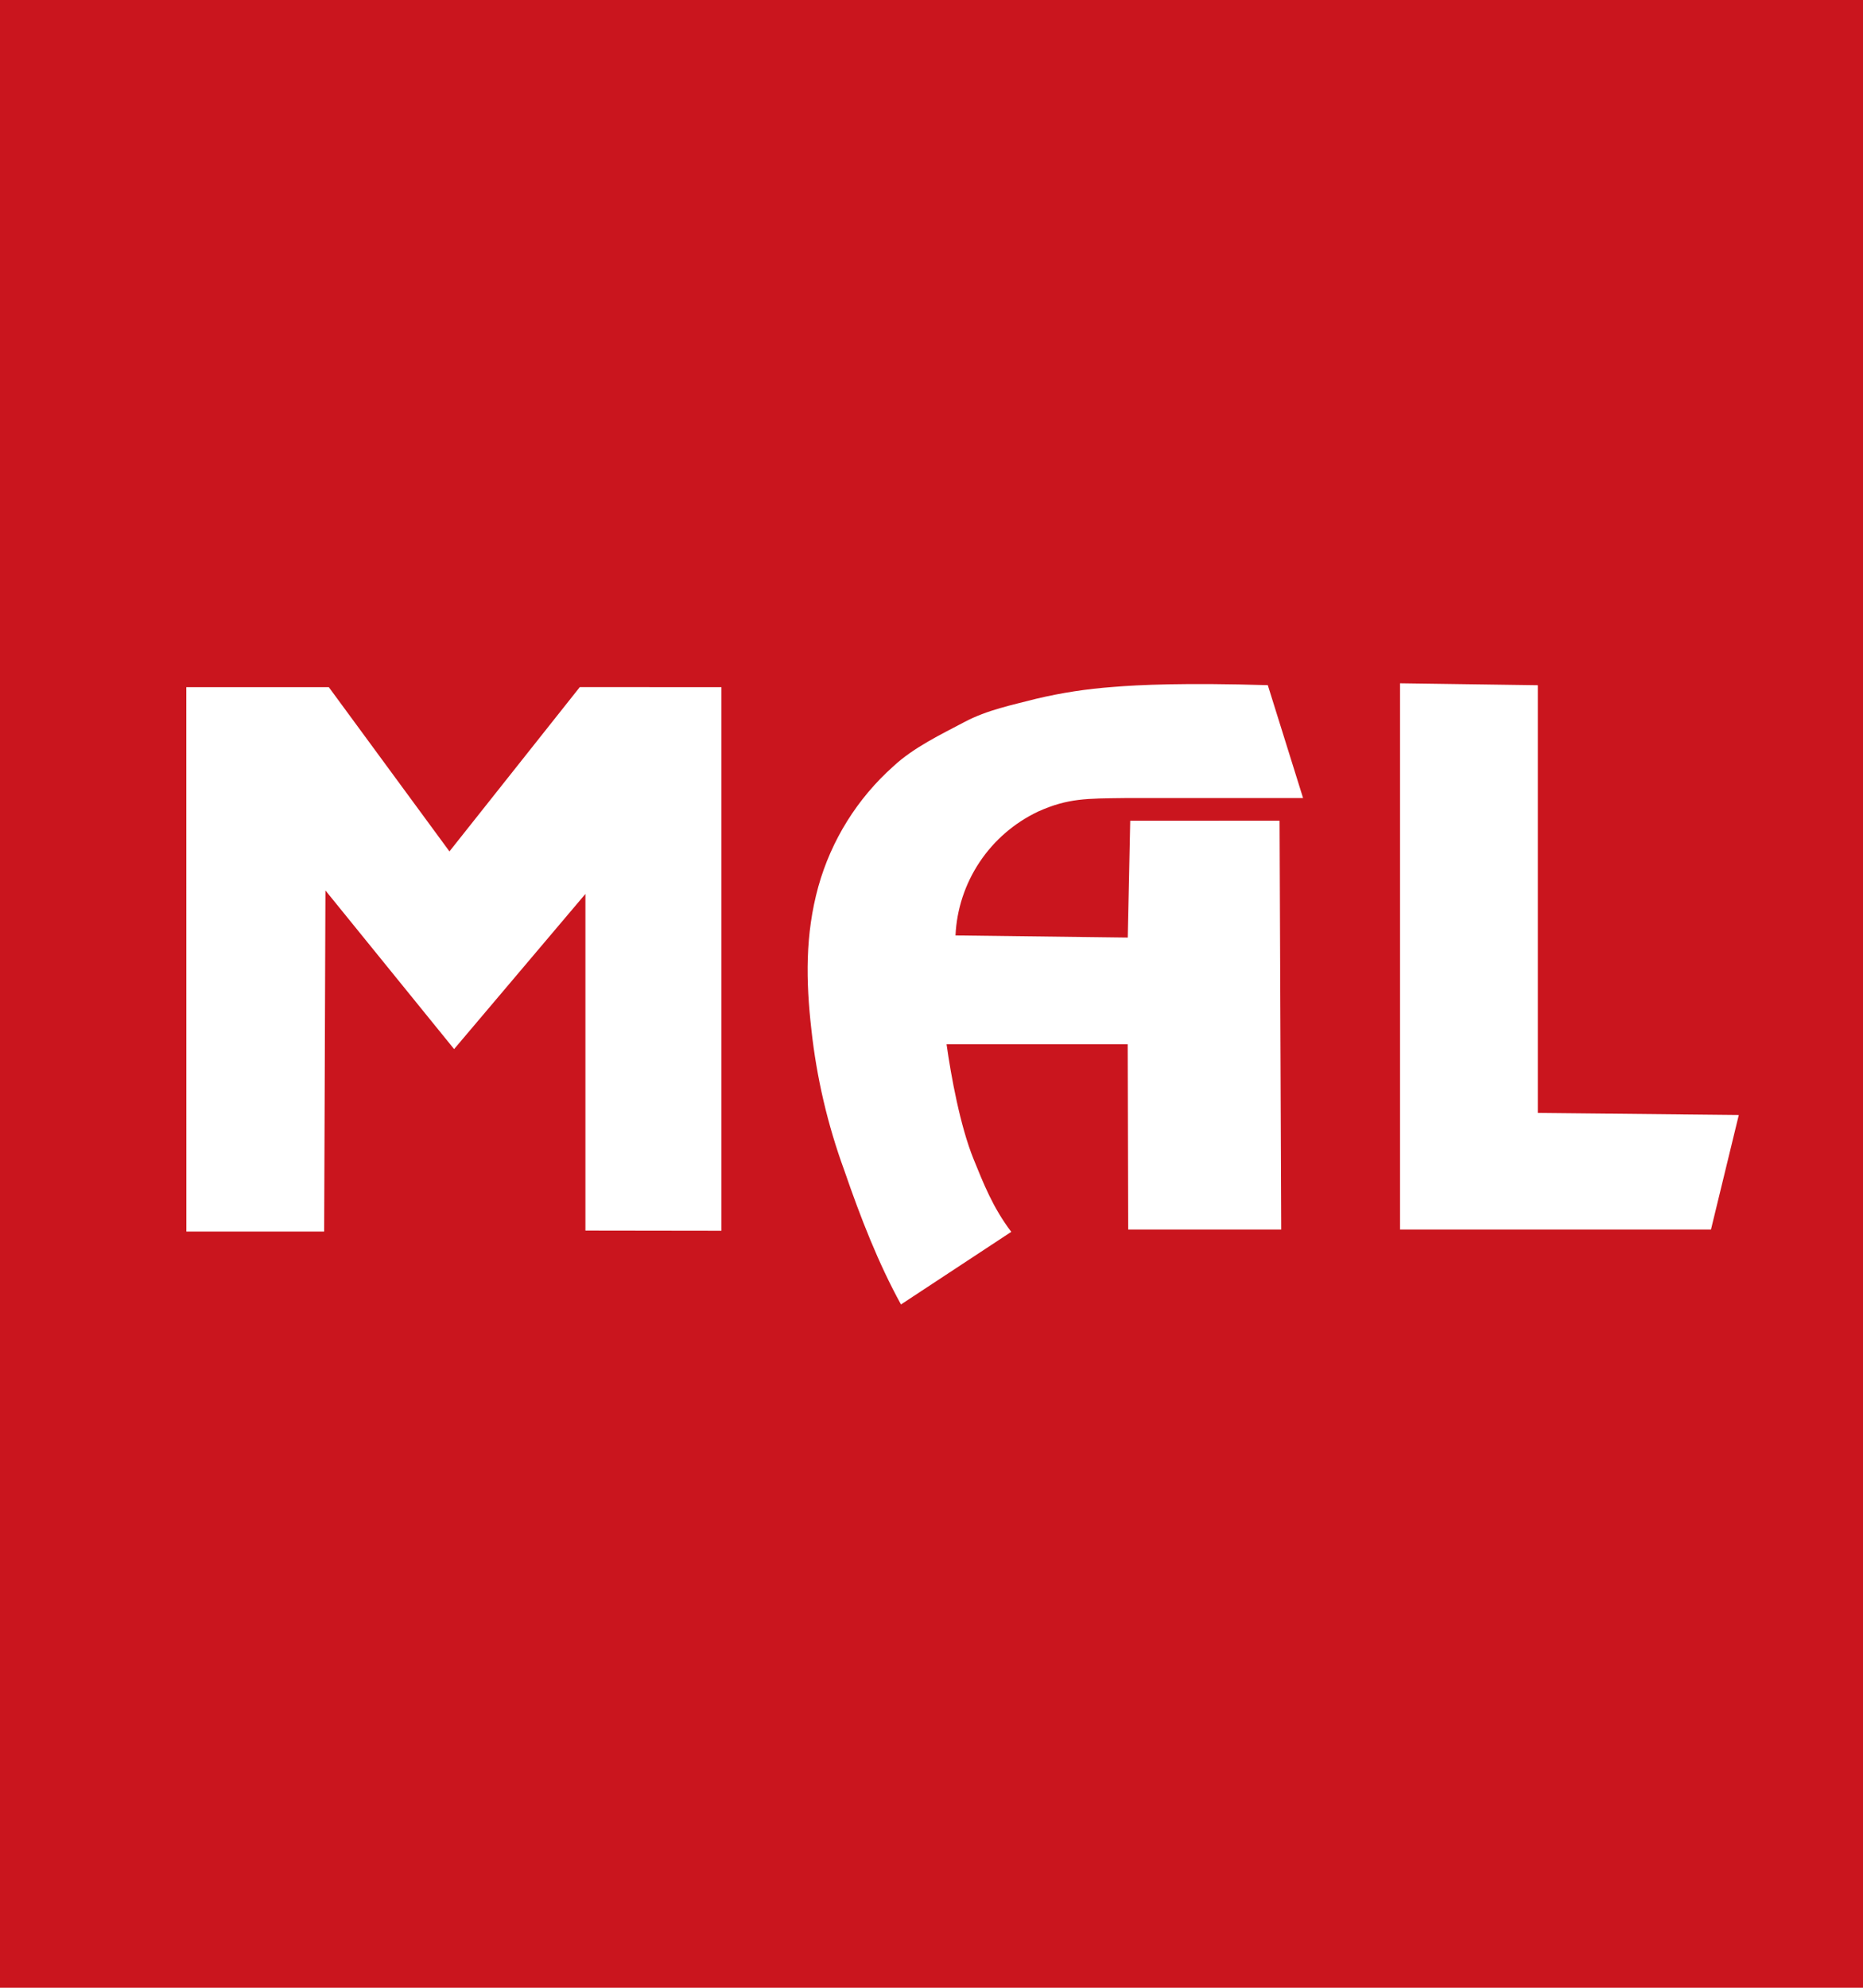 <svg width="60" height="64" viewBox="0 0 60 64" fill="none" xmlns="http://www.w3.org/2000/svg">
<rect width="60" height="64" fill="#CA151E"/>
<path d="M23.235 22.125V39.627L18.854 39.621V28.782L14.625 33.778L10.481 28.67L10.44 39.652H6.002L6 22.125H10.59L14.475 27.413L18.673 22.123L23.235 22.125ZM41.21 26.424L41.263 39.587H36.335L36.319 33.622H30.485C30.631 34.659 30.923 36.252 31.354 37.318C31.677 38.11 31.975 38.879 32.569 39.662L29.017 42C28.29 40.678 27.721 39.222 27.188 37.674C26.654 36.212 26.299 34.692 26.131 33.146C25.954 31.587 25.929 30.089 26.354 28.55C26.771 27.053 27.611 25.707 28.773 24.672C29.425 24.063 30.333 23.633 31.065 23.245C31.796 22.856 32.612 22.696 33.371 22.499C34.186 22.305 35.016 22.178 35.852 22.118C36.681 22.048 38.158 21.981 40.831 22.06L41.967 25.695H36.229C34.994 25.711 34.4 25.697 33.435 26.129C32.671 26.491 32.019 27.053 31.55 27.756C31.081 28.458 30.812 29.275 30.773 30.118L36.321 30.187L36.4 26.426L41.21 26.424ZM49.527 22.062V35.833L56 35.899L55.104 39.587H45.09V22L49.527 22.062Z" fill="white"/>
</svg>
